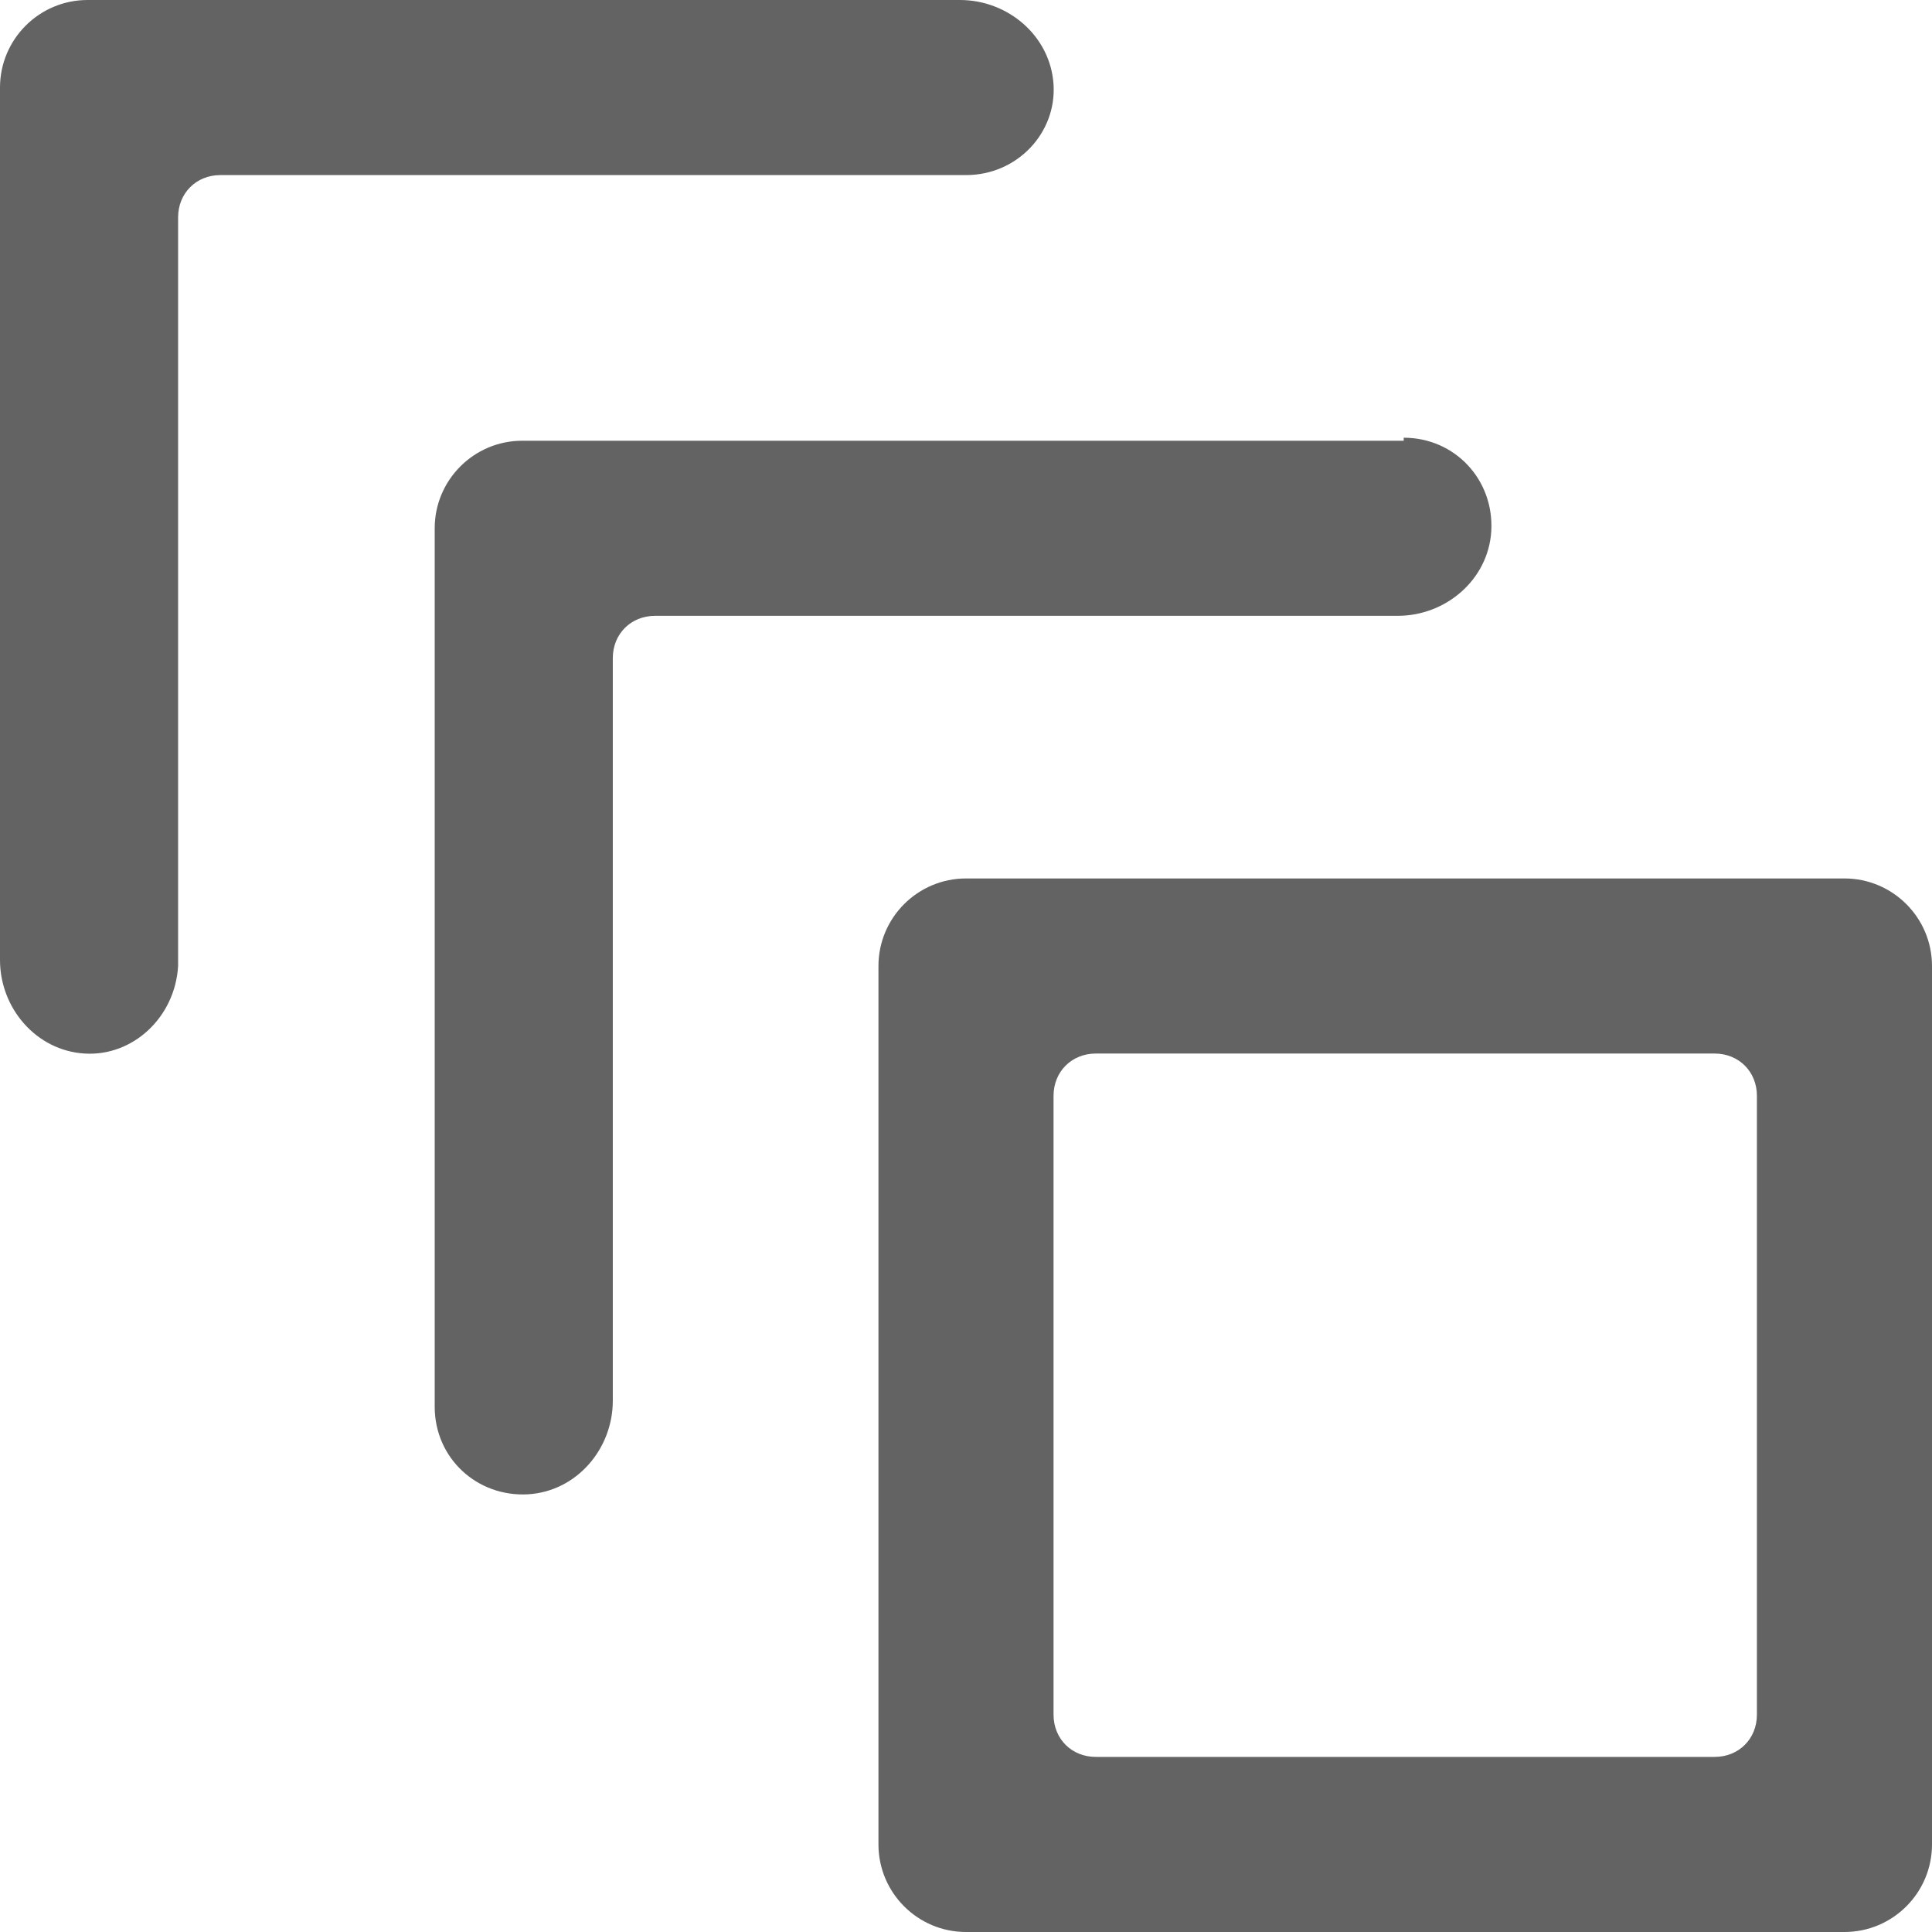 <?xml version="1.0" encoding="utf-8"?>
<!-- Generator: Adobe Illustrator 27.8.1, SVG Export Plug-In . SVG Version: 6.00 Build 0)  -->
<svg version="1.1" id="Layer_1" xmlns="http://www.w3.org/2000/svg" xmlns:xlink="http://www.w3.org/1999/xlink" x="0px" y="0px"
	 viewBox="0 0 64 64" style="enable-background:new 0 0 64 64;" xml:space="preserve">
<style type="text/css">
	.st0{fill:#636363;}
</style>
<g id="animation">
	<path class="st0" d="M61.1,29.1H32c-1.6,0-2.9,1.3-2.9,2.9v29.1c0,1.6,1.3,2.9,2.9,2.9h29.1c1.6,0,2.9-1.3,2.9-2.9V32
		C64,30.4,62.7,29.1,61.1,29.1z M58.2,56.8c0,0.8-0.6,1.4-1.4,1.4H36.3c-0.8,0-1.4-0.6-1.4-1.4V36.3c0-0.8,0.6-1.4,1.4-1.4h20.5
		c0.8,0,1.4,0.6,1.4,1.4V56.8z"/>
	<path class="st0" d="M2.8,34.9C1.2,34.8,0,33.4,0,31.8C0,26.6,0,9.7,0,2.9C0,1.3,1.3,0,2.9,0h28.9c1.6,0,3,1.2,3.1,2.8
		c0.1,1.6-1.2,3-2.9,3H7.3c-0.8,0-1.4,0.6-1.4,1.4V32C5.8,33.7,4.4,35,2.8,34.9z"/>
	<path class="st0" d="M46.5,14.5c1.7,0,3,1.4,2.9,3.1c-0.1,1.6-1.5,2.8-3.1,2.8H21.7c-0.8,0-1.4,0.6-1.4,1.4v24.6
		c0,1.6-1.2,3-2.8,3.1c-1.7,0.1-3.1-1.2-3.1-2.9V17.5c0-1.6,1.3-2.9,2.9-2.9h29.2V14.5z"/>
</g>
</svg>
